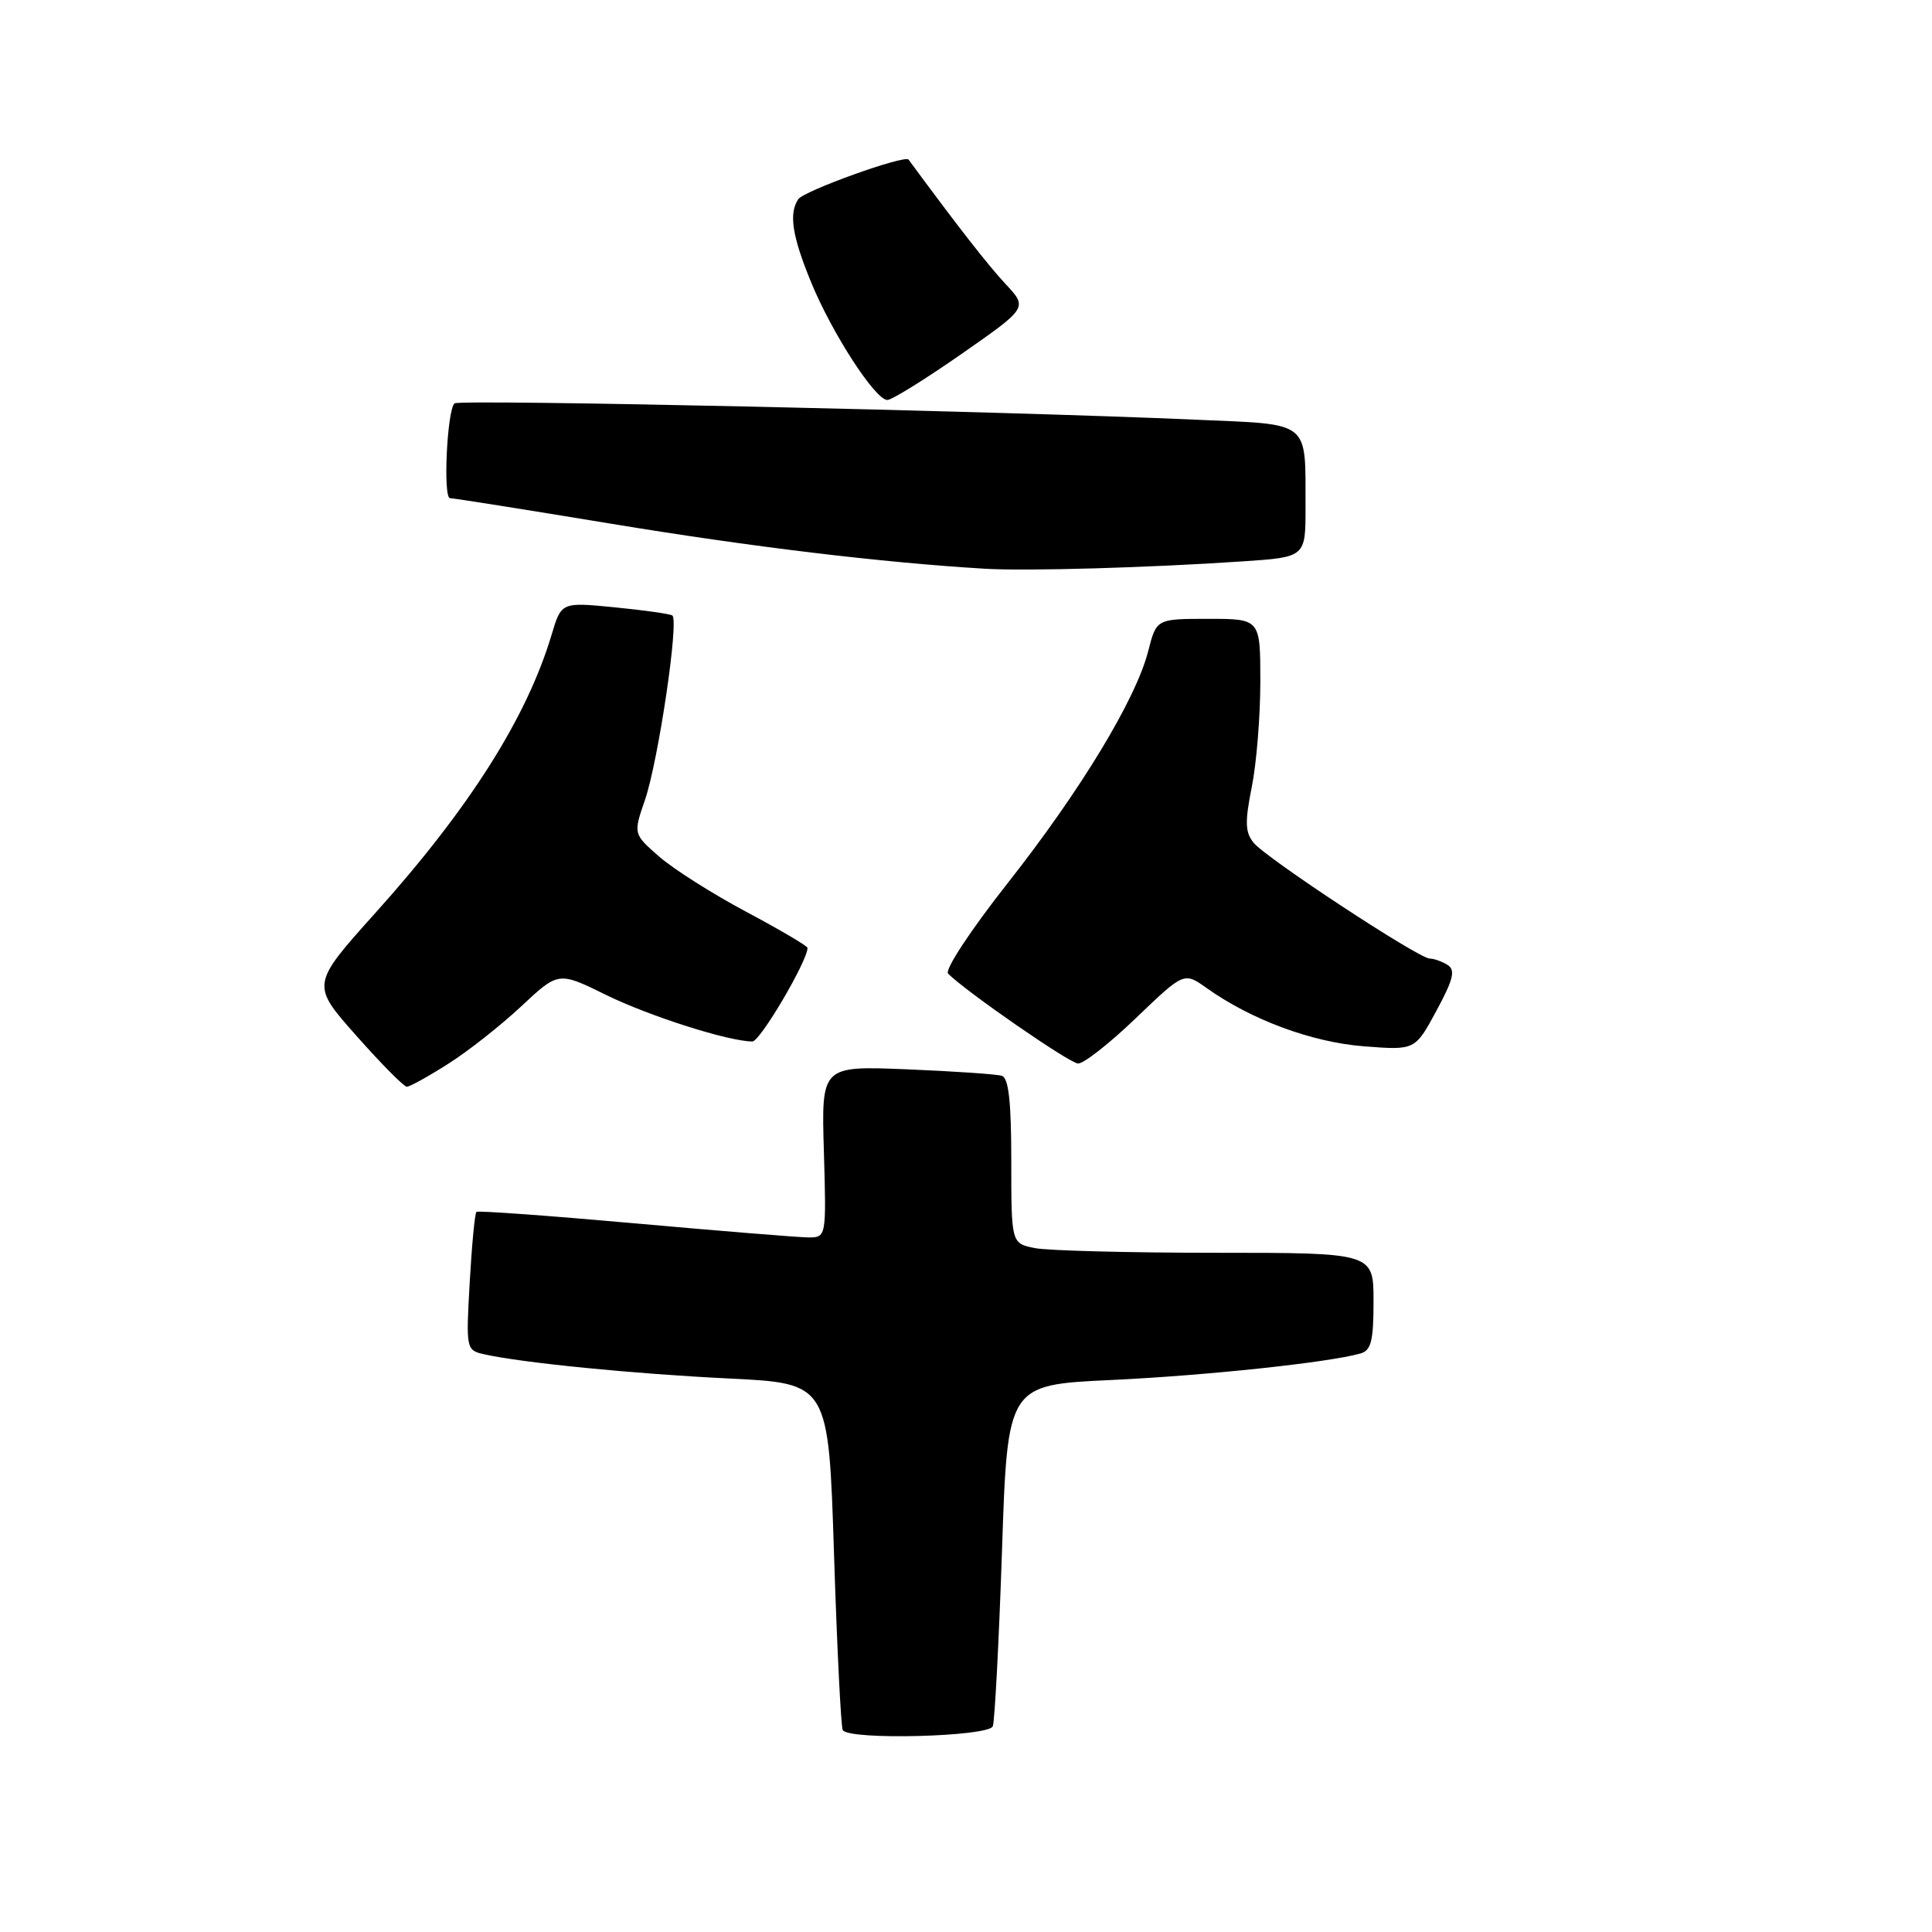 <?xml version="1.0" encoding="UTF-8" standalone="no"?>
<!DOCTYPE svg PUBLIC "-//W3C//DTD SVG 1.1//EN" "http://www.w3.org/Graphics/SVG/1.1/DTD/svg11.dtd" >
<svg xmlns="http://www.w3.org/2000/svg" xmlns:xlink="http://www.w3.org/1999/xlink" version="1.1" viewBox="0 0 256 256">
 <g >
 <path fill="currentColor"
d=" M 131.55 228.74 C 131.81 228.05 132.36 217.58 132.77 205.49 C 133.50 183.50 133.50 183.50 147.21 182.86 C 159.78 182.27 175.96 180.55 180.25 179.35 C 181.68 178.95 182.00 177.71 182.00 172.43 C 182.00 166.00 182.00 166.00 161.12 166.00 C 149.64 166.00 138.84 165.72 137.12 165.38 C 134.00 164.75 134.00 164.75 134.00 153.84 C 134.00 145.99 133.65 142.83 132.75 142.55 C 132.06 142.33 126.40 141.95 120.17 141.69 C 108.83 141.23 108.83 141.23 109.17 152.62 C 109.50 164.00 109.50 164.00 107.00 163.96 C 105.62 163.94 95.28 163.10 84.00 162.09 C 72.72 161.08 63.33 160.40 63.13 160.58 C 62.92 160.76 62.52 164.96 62.24 169.90 C 61.74 178.74 61.77 178.90 64.11 179.44 C 69.09 180.57 83.98 182.05 96.64 182.66 C 109.79 183.30 109.79 183.30 110.51 205.90 C 110.91 218.33 111.43 228.84 111.67 229.25 C 112.48 230.61 131.01 230.13 131.55 228.74 Z  M 59.36 140.98 C 61.98 139.33 66.34 135.89 69.06 133.35 C 74.00 128.73 74.00 128.73 80.28 131.82 C 86.02 134.64 96.56 138.00 99.70 138.00 C 100.72 138.00 107.00 127.34 107.00 125.60 C 107.00 125.35 103.35 123.20 98.88 120.82 C 94.42 118.44 89.22 115.15 87.34 113.50 C 83.91 110.50 83.91 110.50 85.46 106.00 C 87.23 100.83 90.01 82.12 89.08 81.55 C 88.74 81.34 85.29 80.85 81.42 80.47 C 74.38 79.78 74.38 79.78 73.08 84.14 C 69.79 95.12 62.18 107.12 49.73 120.98 C 41.21 130.47 41.21 130.47 47.21 137.23 C 50.51 140.96 53.52 144.00 53.91 144.00 C 54.29 144.00 56.75 142.64 59.36 140.98 Z  M 150.53 134.89 C 156.89 128.79 156.89 128.79 159.90 130.93 C 165.80 135.13 173.82 138.10 180.71 138.64 C 187.50 139.17 187.50 139.17 190.33 133.94 C 192.57 129.80 192.88 128.54 191.83 127.87 C 191.10 127.41 190.03 127.02 189.45 127.02 C 187.96 126.99 167.79 113.73 166.11 111.67 C 164.99 110.29 164.94 108.92 165.86 104.32 C 166.49 101.21 167.00 94.92 167.00 90.33 C 167.00 82.00 167.00 82.00 160.12 82.00 C 153.24 82.00 153.24 82.00 152.15 86.25 C 150.52 92.65 143.19 104.75 133.46 117.10 C 128.56 123.33 125.14 128.53 125.63 129.02 C 128.11 131.47 141.68 140.86 142.84 140.92 C 143.57 140.97 147.03 138.25 150.53 134.89 Z  M 164.75 74.38 C 173.00 73.82 173.00 73.82 172.99 67.16 C 172.96 55.61 173.79 56.28 158.66 55.62 C 131.88 54.44 60.79 52.88 60.22 53.45 C 59.23 54.43 58.69 66.00 59.63 66.01 C 60.11 66.01 69.72 67.54 81.00 69.40 C 99.53 72.46 116.79 74.54 130.50 75.36 C 136.06 75.69 152.12 75.23 164.75 74.38 Z  M 127.42 46.89 C 136.18 40.78 136.18 40.78 133.25 37.64 C 130.91 35.14 126.81 29.87 120.39 21.15 C 119.90 20.48 106.50 25.29 105.77 26.40 C 104.50 28.30 104.97 31.30 107.48 37.41 C 110.25 44.16 115.98 53.00 117.58 53.00 C 118.17 53.00 122.60 50.25 127.42 46.89 Z "/>
</g>
</svg>